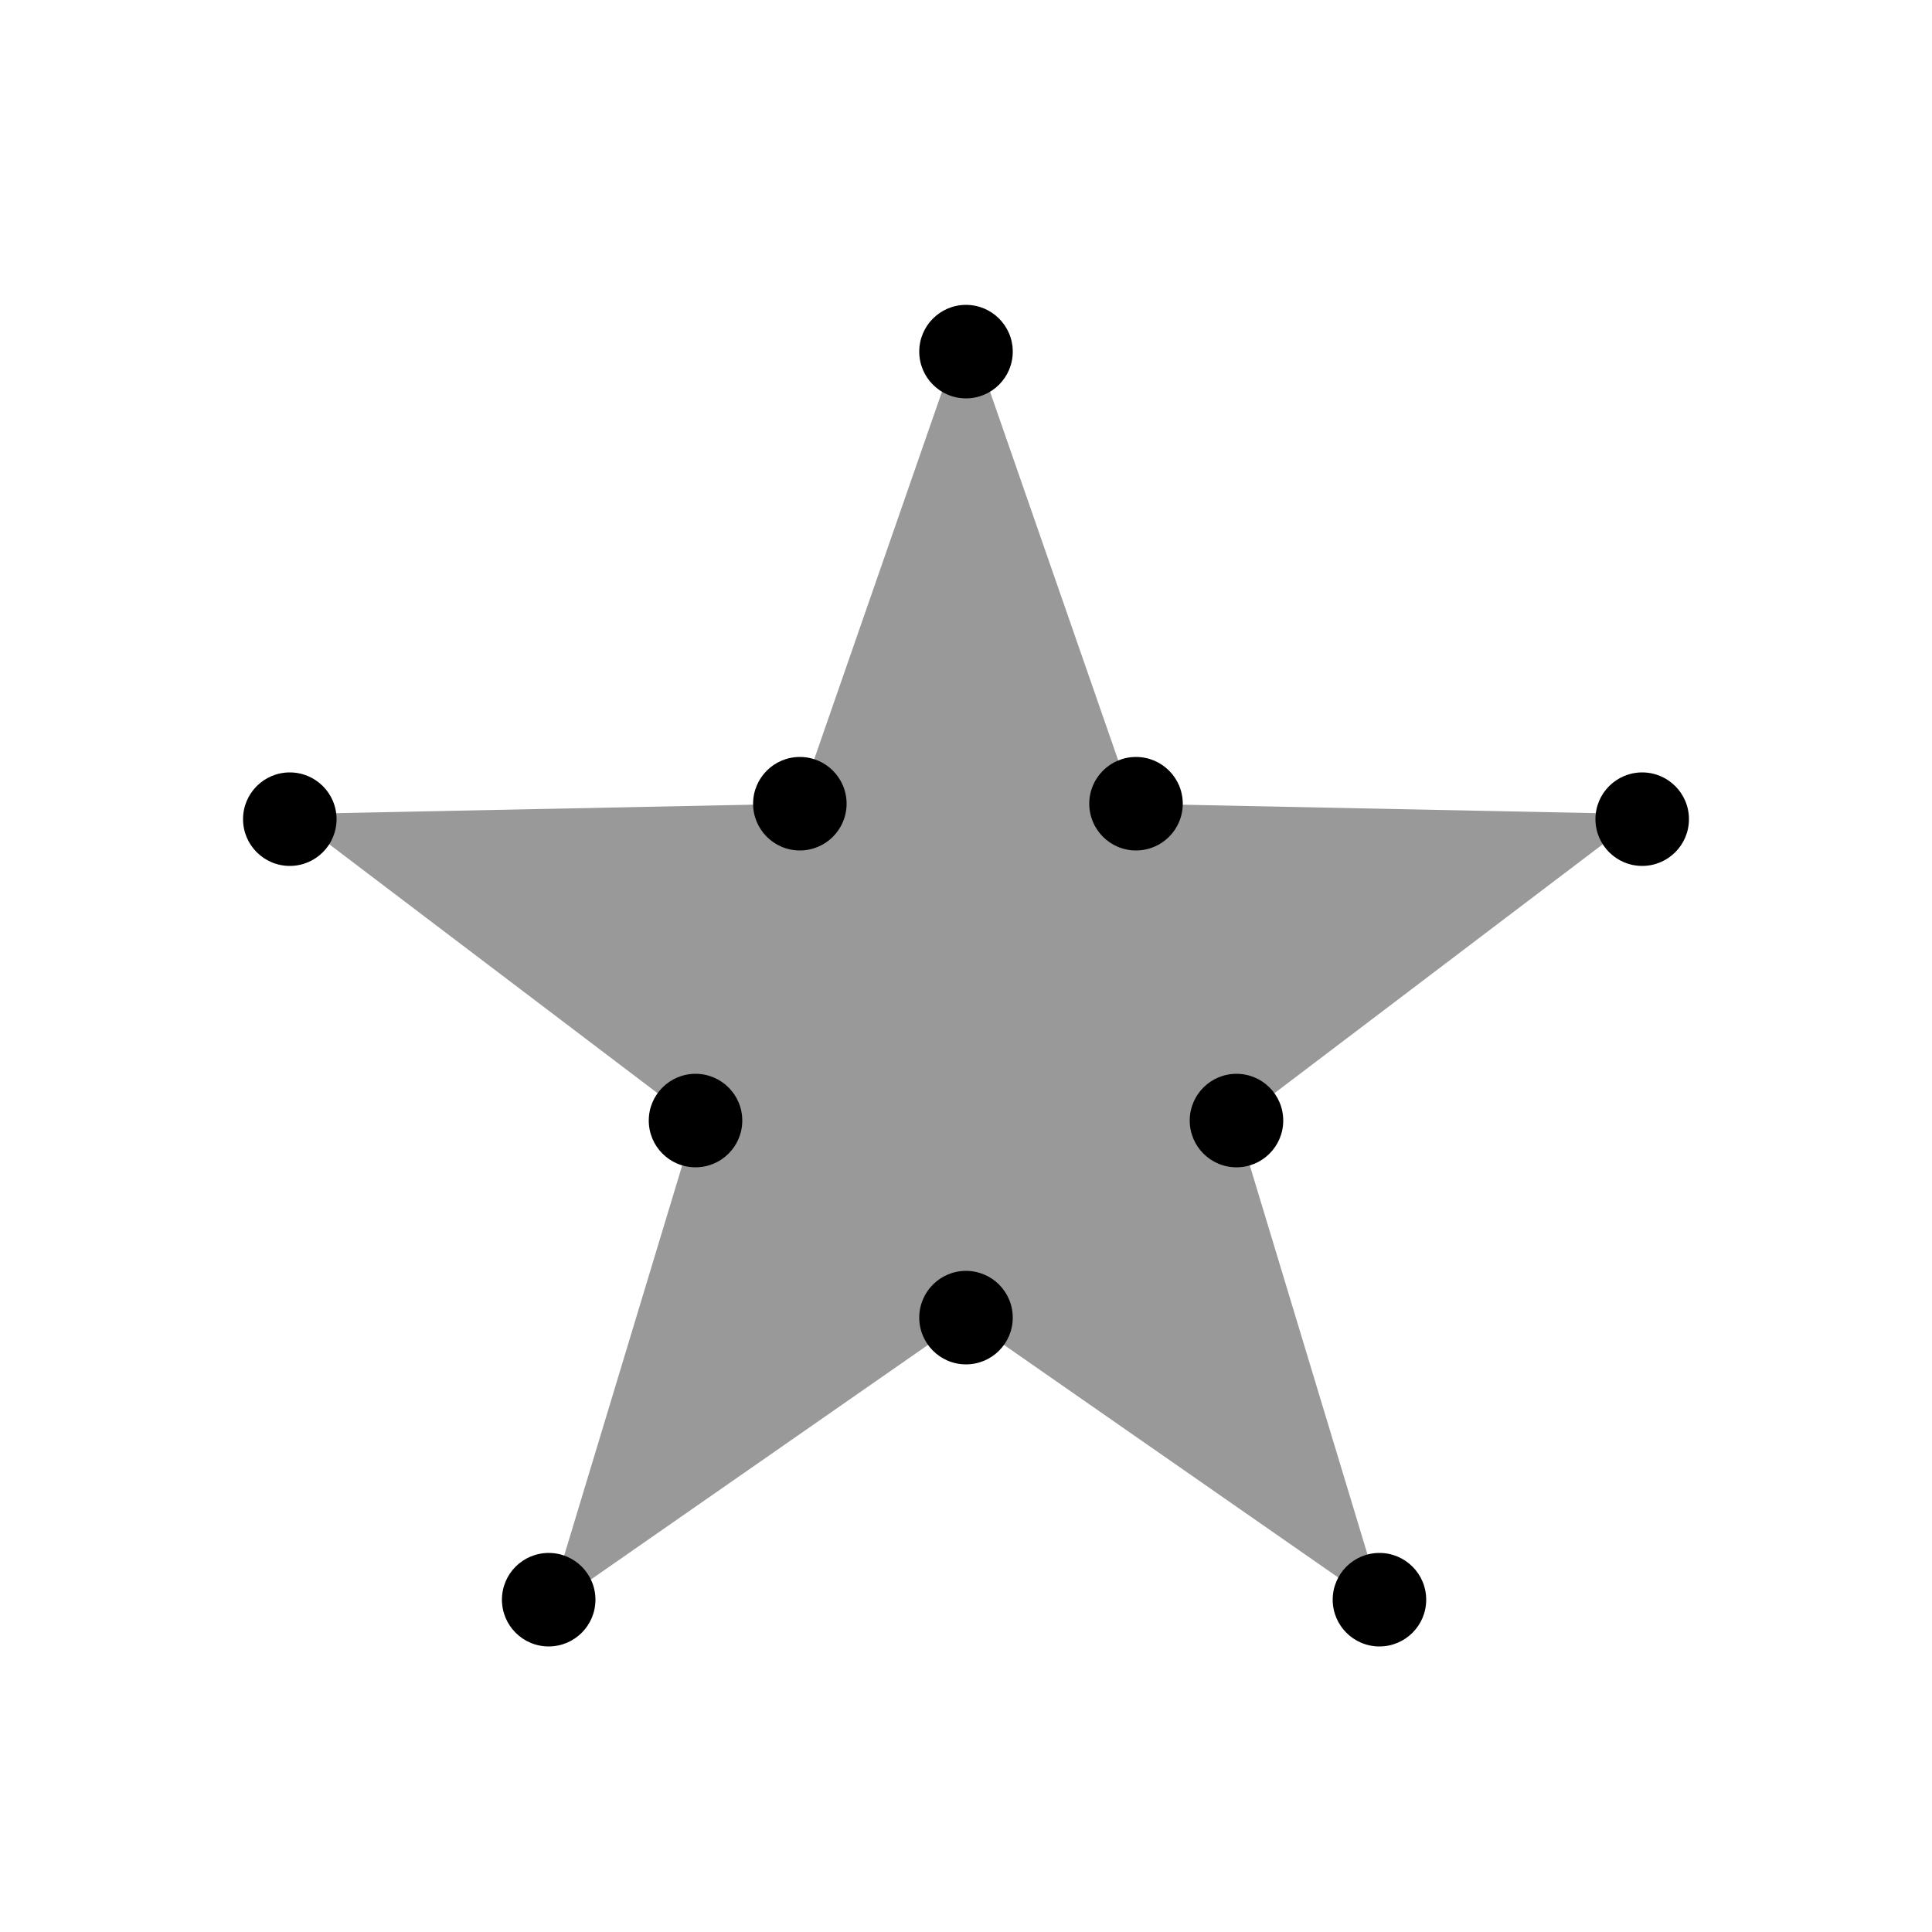<svg id="Livello_1" data-name="Livello 1" xmlns="http://www.w3.org/2000/svg" viewBox="0 0 500 500"><defs><style>.cls-1{opacity:0.4;}</style></defs><title>star</title><g class="cls-1"><polygon points="250 341.22 141.79 416.52 179.96 290.34 74.91 210.69 206.71 208 250 83.48 293.29 208 425.09 210.69 320.04 290.34 358.21 416.52 250 341.22"/></g><circle cx="250" cy="91" r="12.1"/><circle cx="207" cy="208" r="12.1"/><circle cx="75" cy="212" r="12.1"/><circle cx="180" cy="290" r="12.1"/><circle cx="142" cy="414" r="12.1"/><circle cx="250" cy="341" r="12.1"/><circle cx="357" cy="414" r="12.1"/><circle cx="320" cy="290" r="12.1"/><circle cx="425" cy="212" r="12.1"/><circle cx="294" cy="208" r="12.1"/></svg>